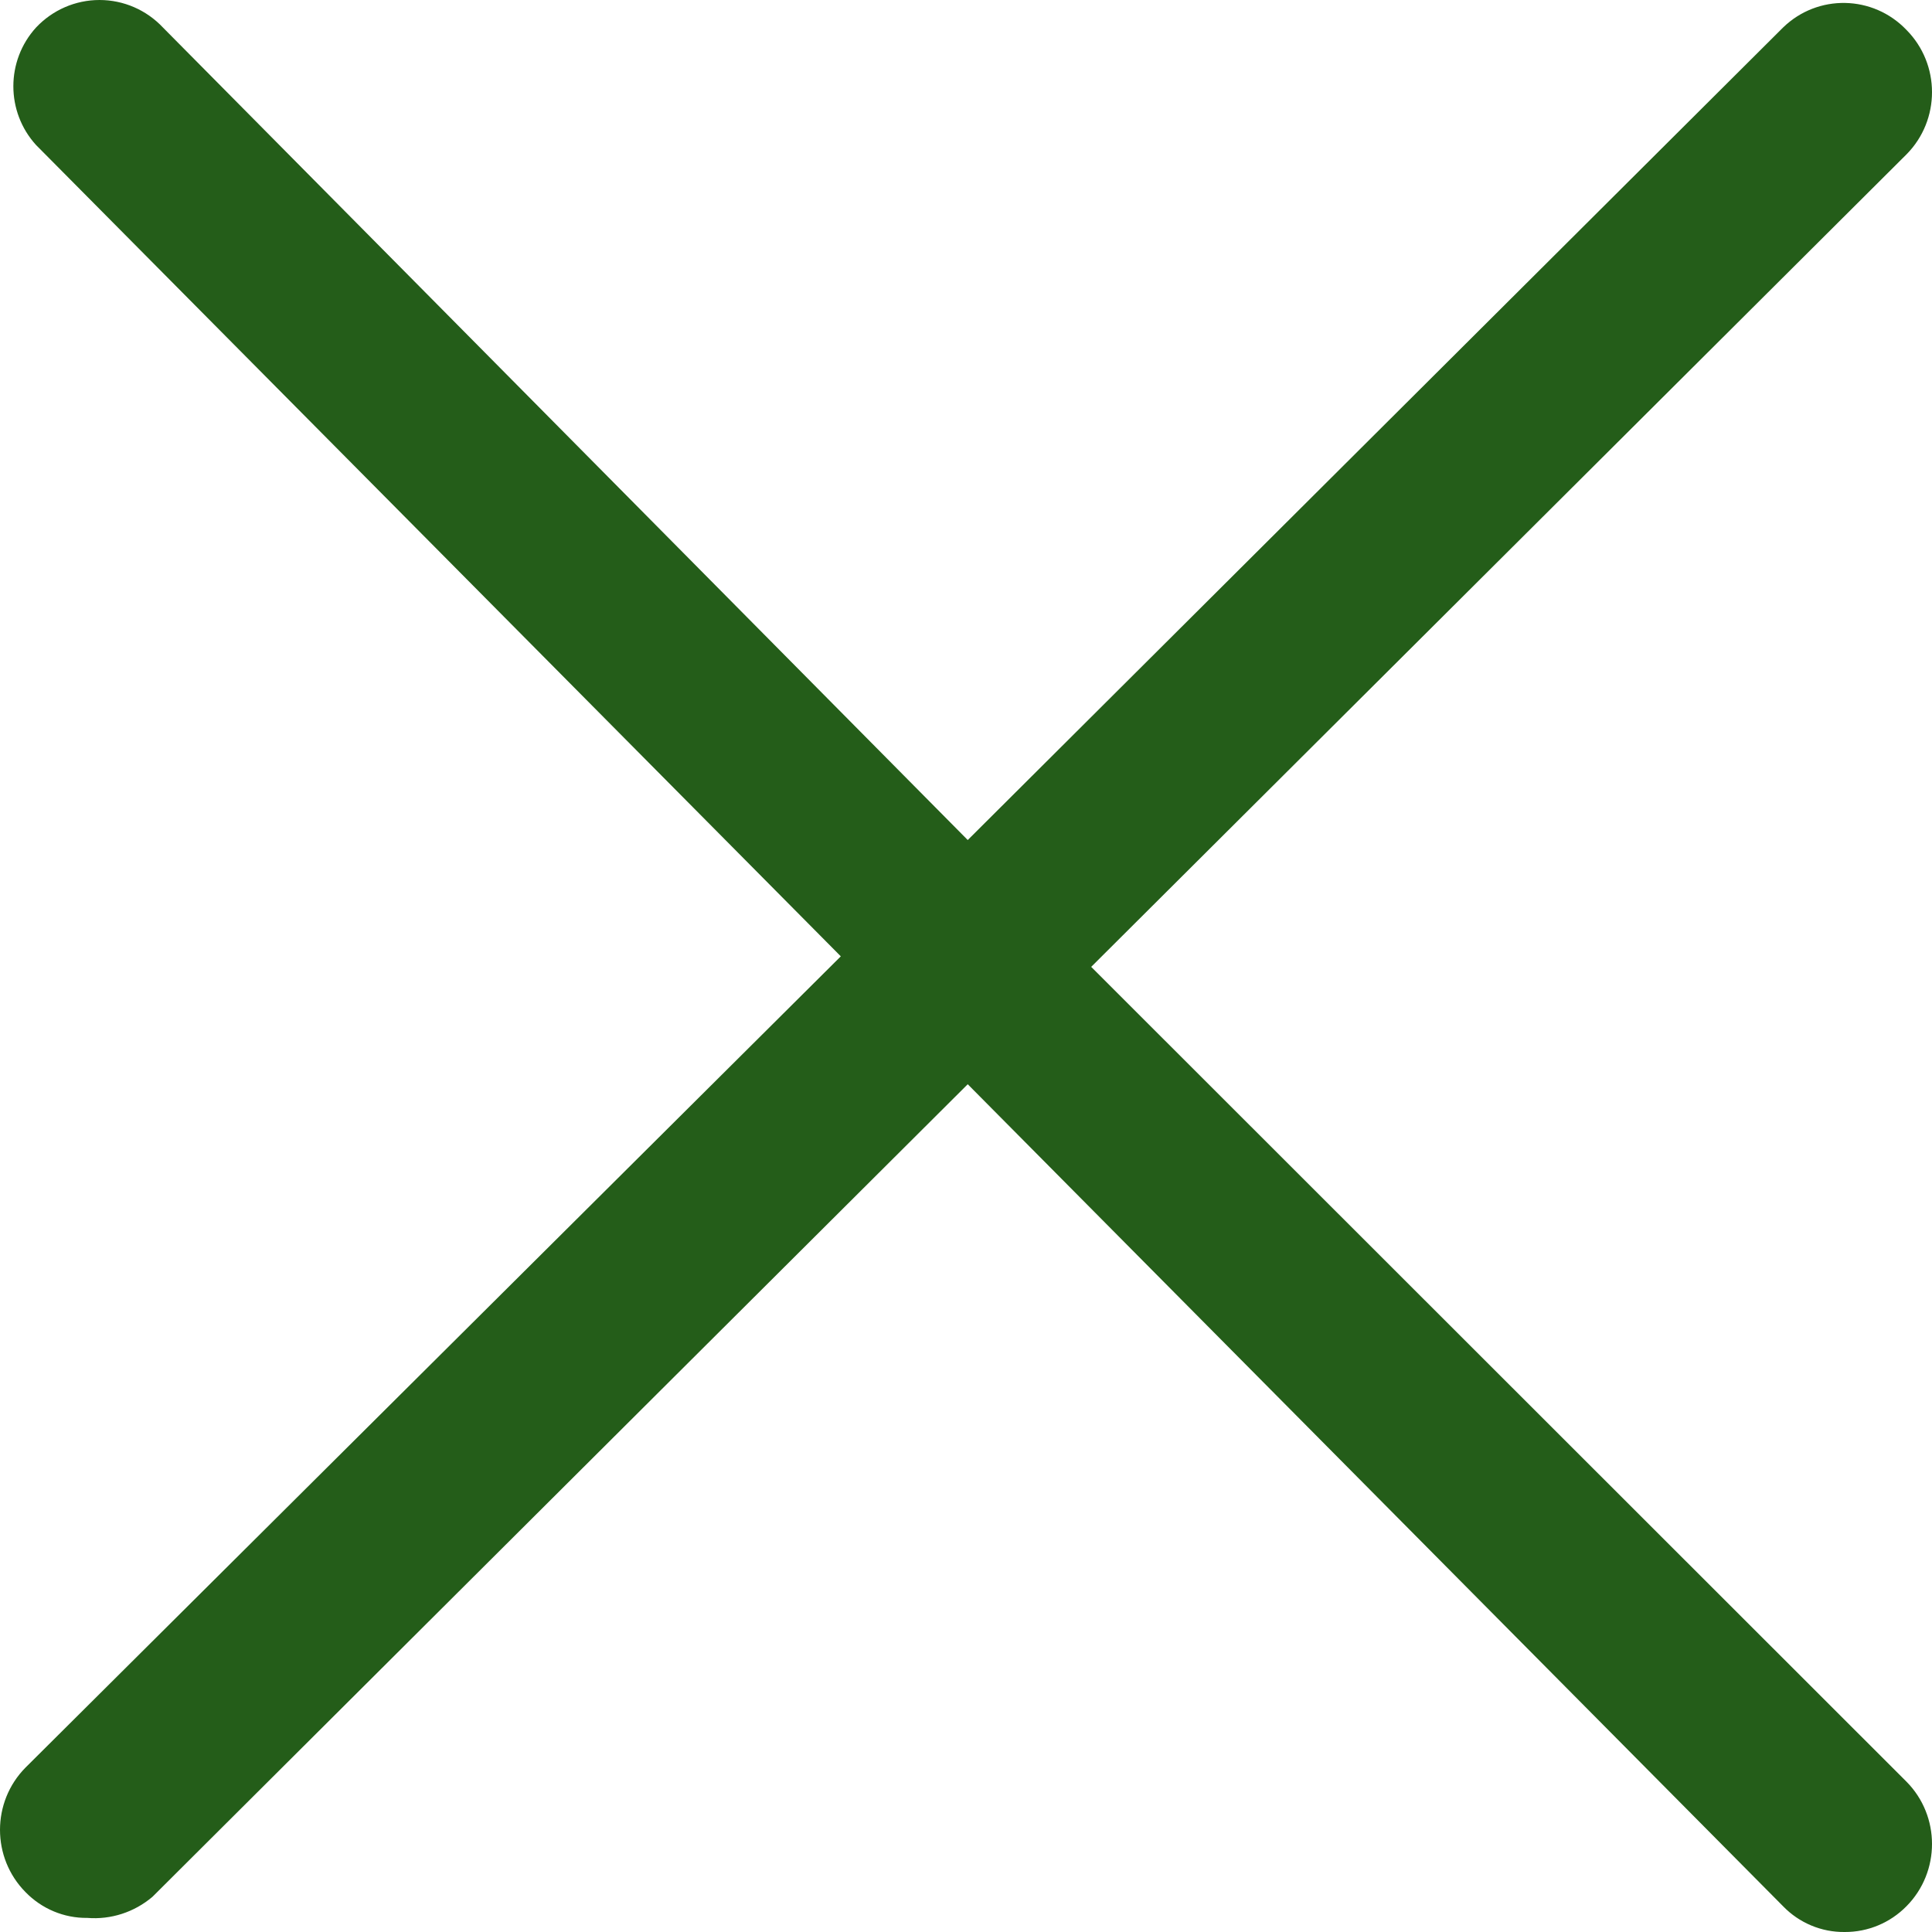 <svg viewBox="0 0 20 20" xmlns="http://www.w3.org/2000/svg">
<path d="M11.296 10.009L19.736 1.598C20.088 1.242 20.088 0.666 19.736 0.31C19.389 -0.053 18.817 -0.064 18.458 0.285L10.018 8.696L1.687 0.285C1.516 0.103 1.279 0 1.03 0C0.781 0 0.544 0.103 0.373 0.285C0.06 0.629 0.06 1.157 0.373 1.501L8.704 9.9L0.264 18.298C-0.088 18.654 -0.088 19.231 0.264 19.587C0.432 19.76 0.663 19.857 0.903 19.854C1.148 19.874 1.391 19.795 1.579 19.635L10.018 11.224L18.458 19.733C18.625 19.906 18.856 20.003 19.097 20C19.337 20.001 19.567 19.905 19.736 19.733C20.088 19.377 20.088 18.8 19.736 18.444L11.296 10.009Z" fill="#245D19"/>
</svg>
